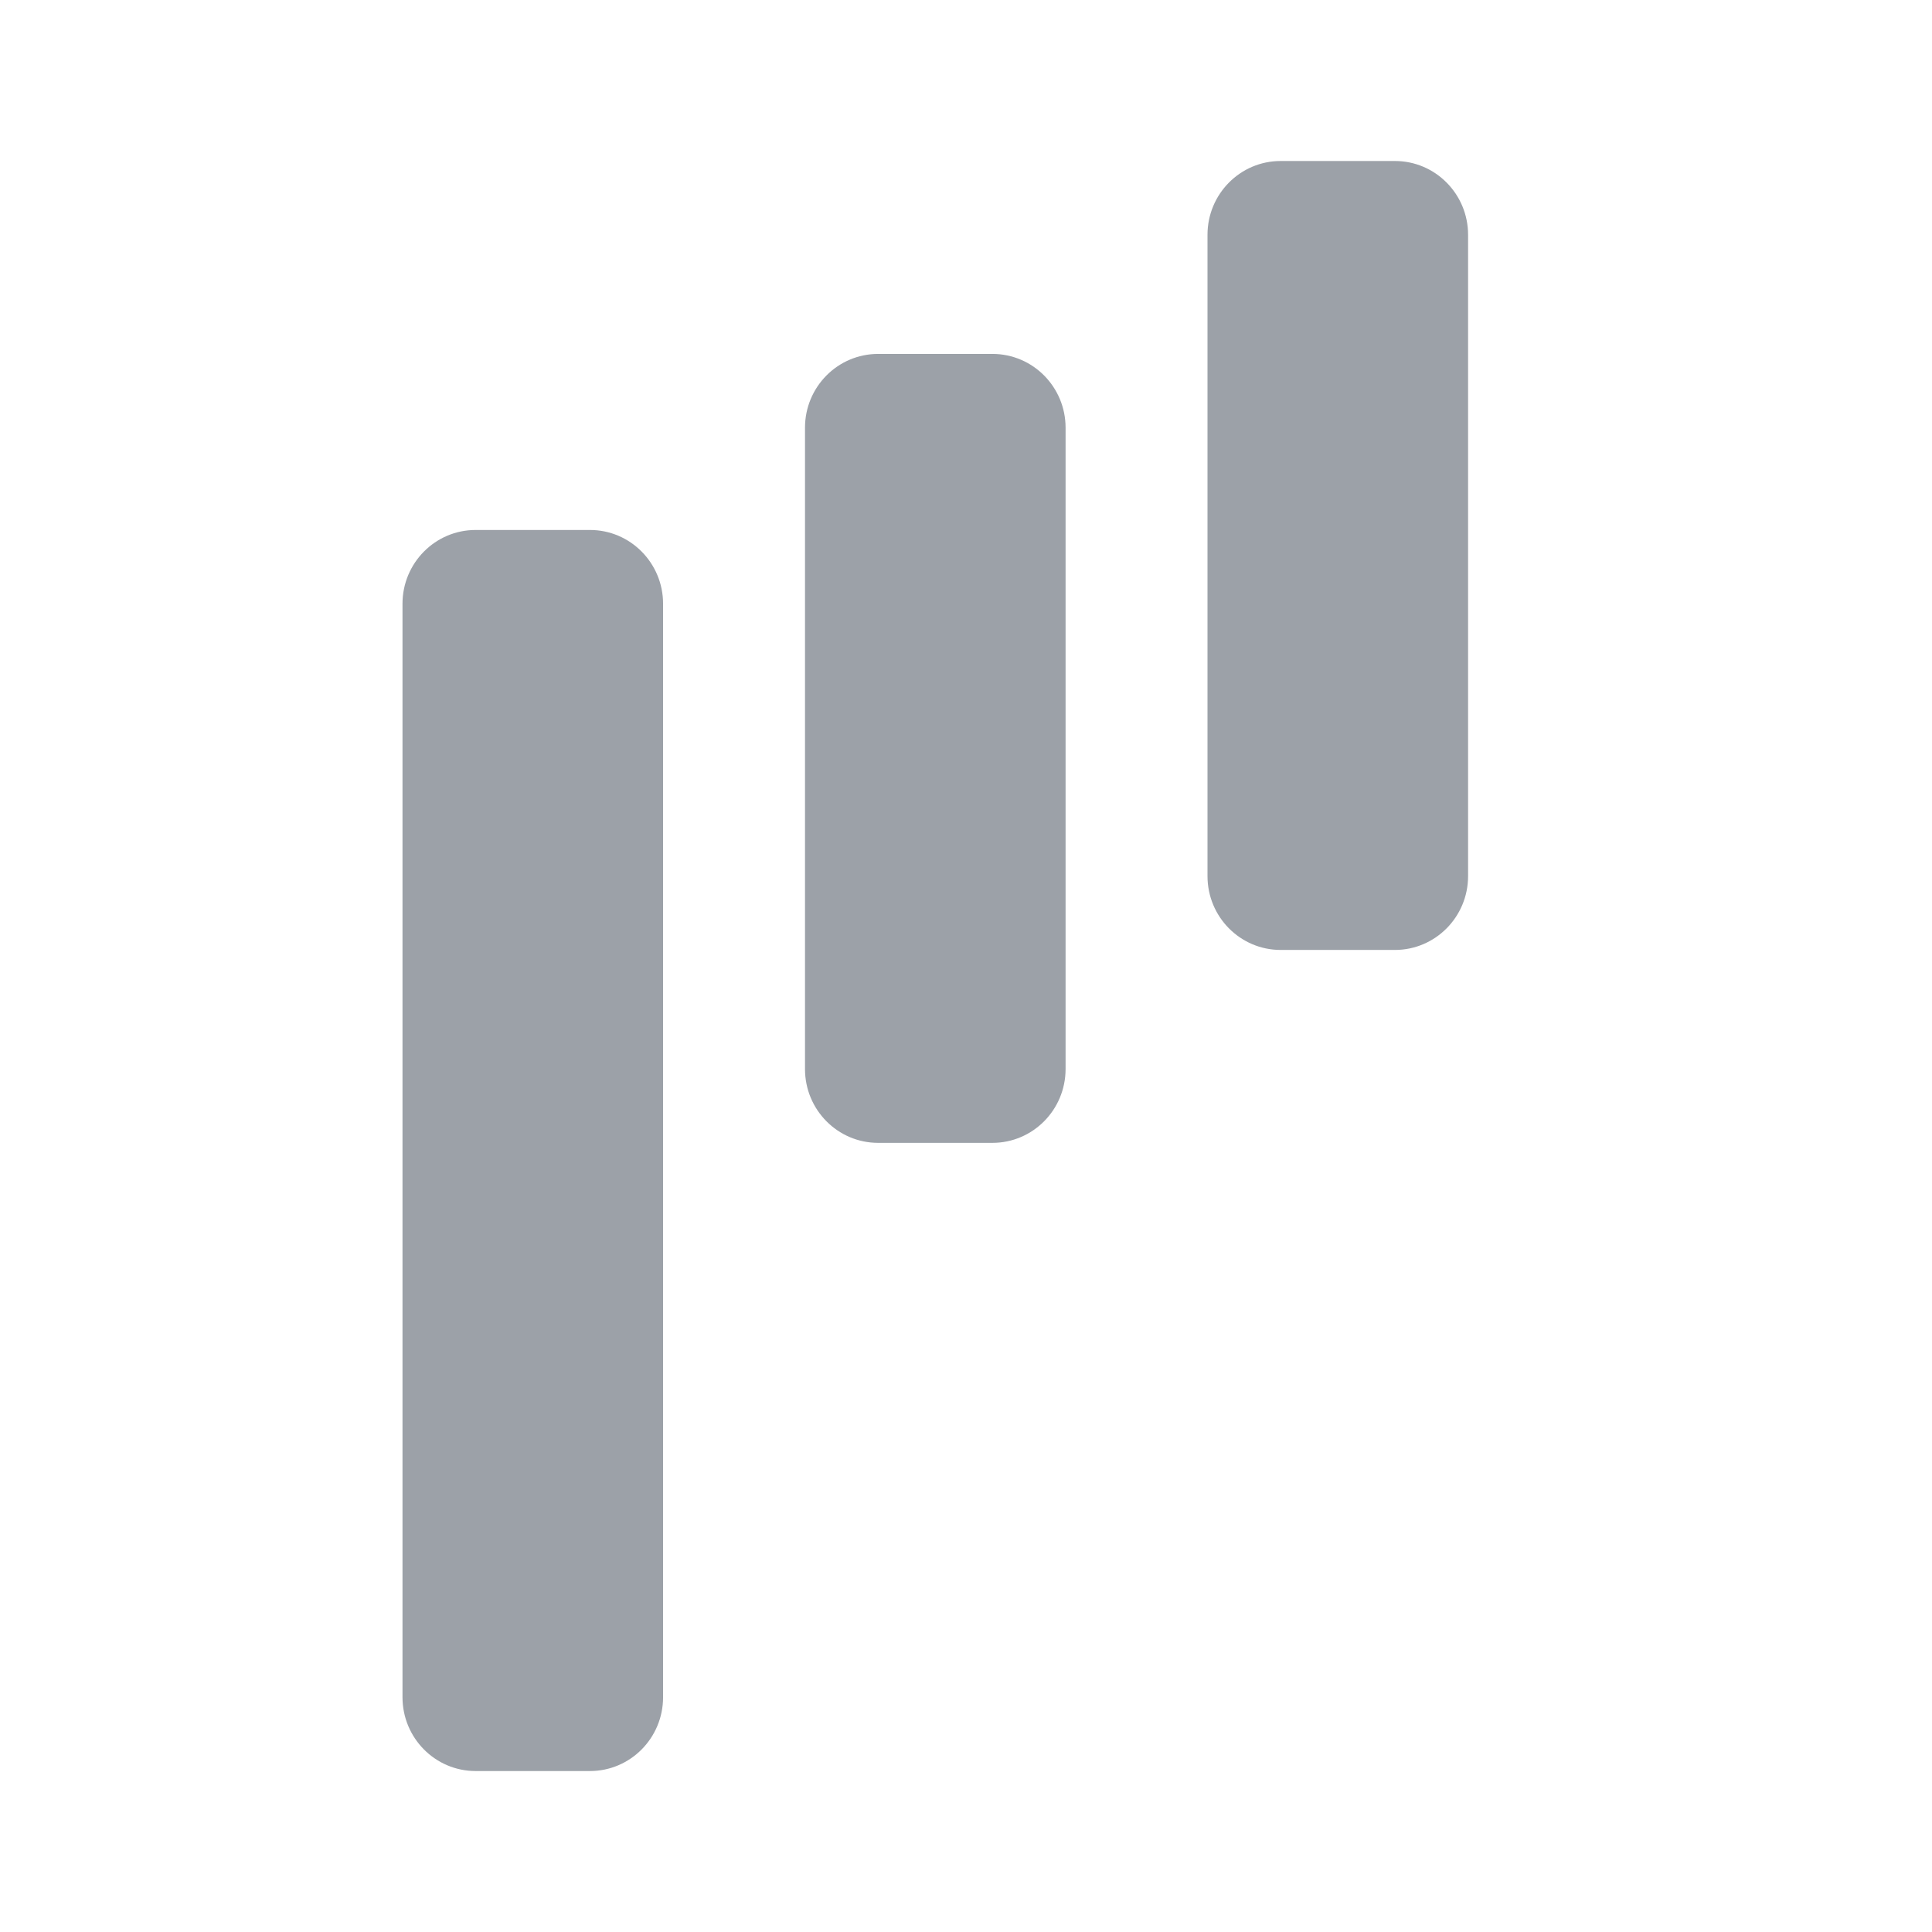 <svg width="25" height="25" viewBox="0 0 48 48" fill="none" xmlns="http://www.w3.org/2000/svg">
    <path fill-rule="evenodd" clip-rule="evenodd" d="M34.657 4H31.817C30.813 4 30 4.821 30 5.833V21.767C30 22.78 30.813 23.601 31.817 23.601H34.657C35.66 23.601 36.474 22.78 36.474 21.767V5.833C36.474 4.821 35.66 4 34.657 4ZM24.657 8.793H21.817C20.813 8.793 20 9.614 20 10.626V26.56C20 27.573 20.813 28.394 21.817 28.394H24.657C25.66 28.394 26.474 27.573 26.474 26.56V10.626C26.474 9.614 25.66 8.793 24.657 8.793ZM11.817 13.167H14.657C15.661 13.167 16.474 13.988 16.474 15V42.167C16.474 43.18 15.661 44.001 14.657 44.001H11.817C10.813 44.001 10 43.18 10 42.167V15C10 13.988 10.813 13.167 11.817 13.167Z" fill="#9CA1A8"/>
</svg>
